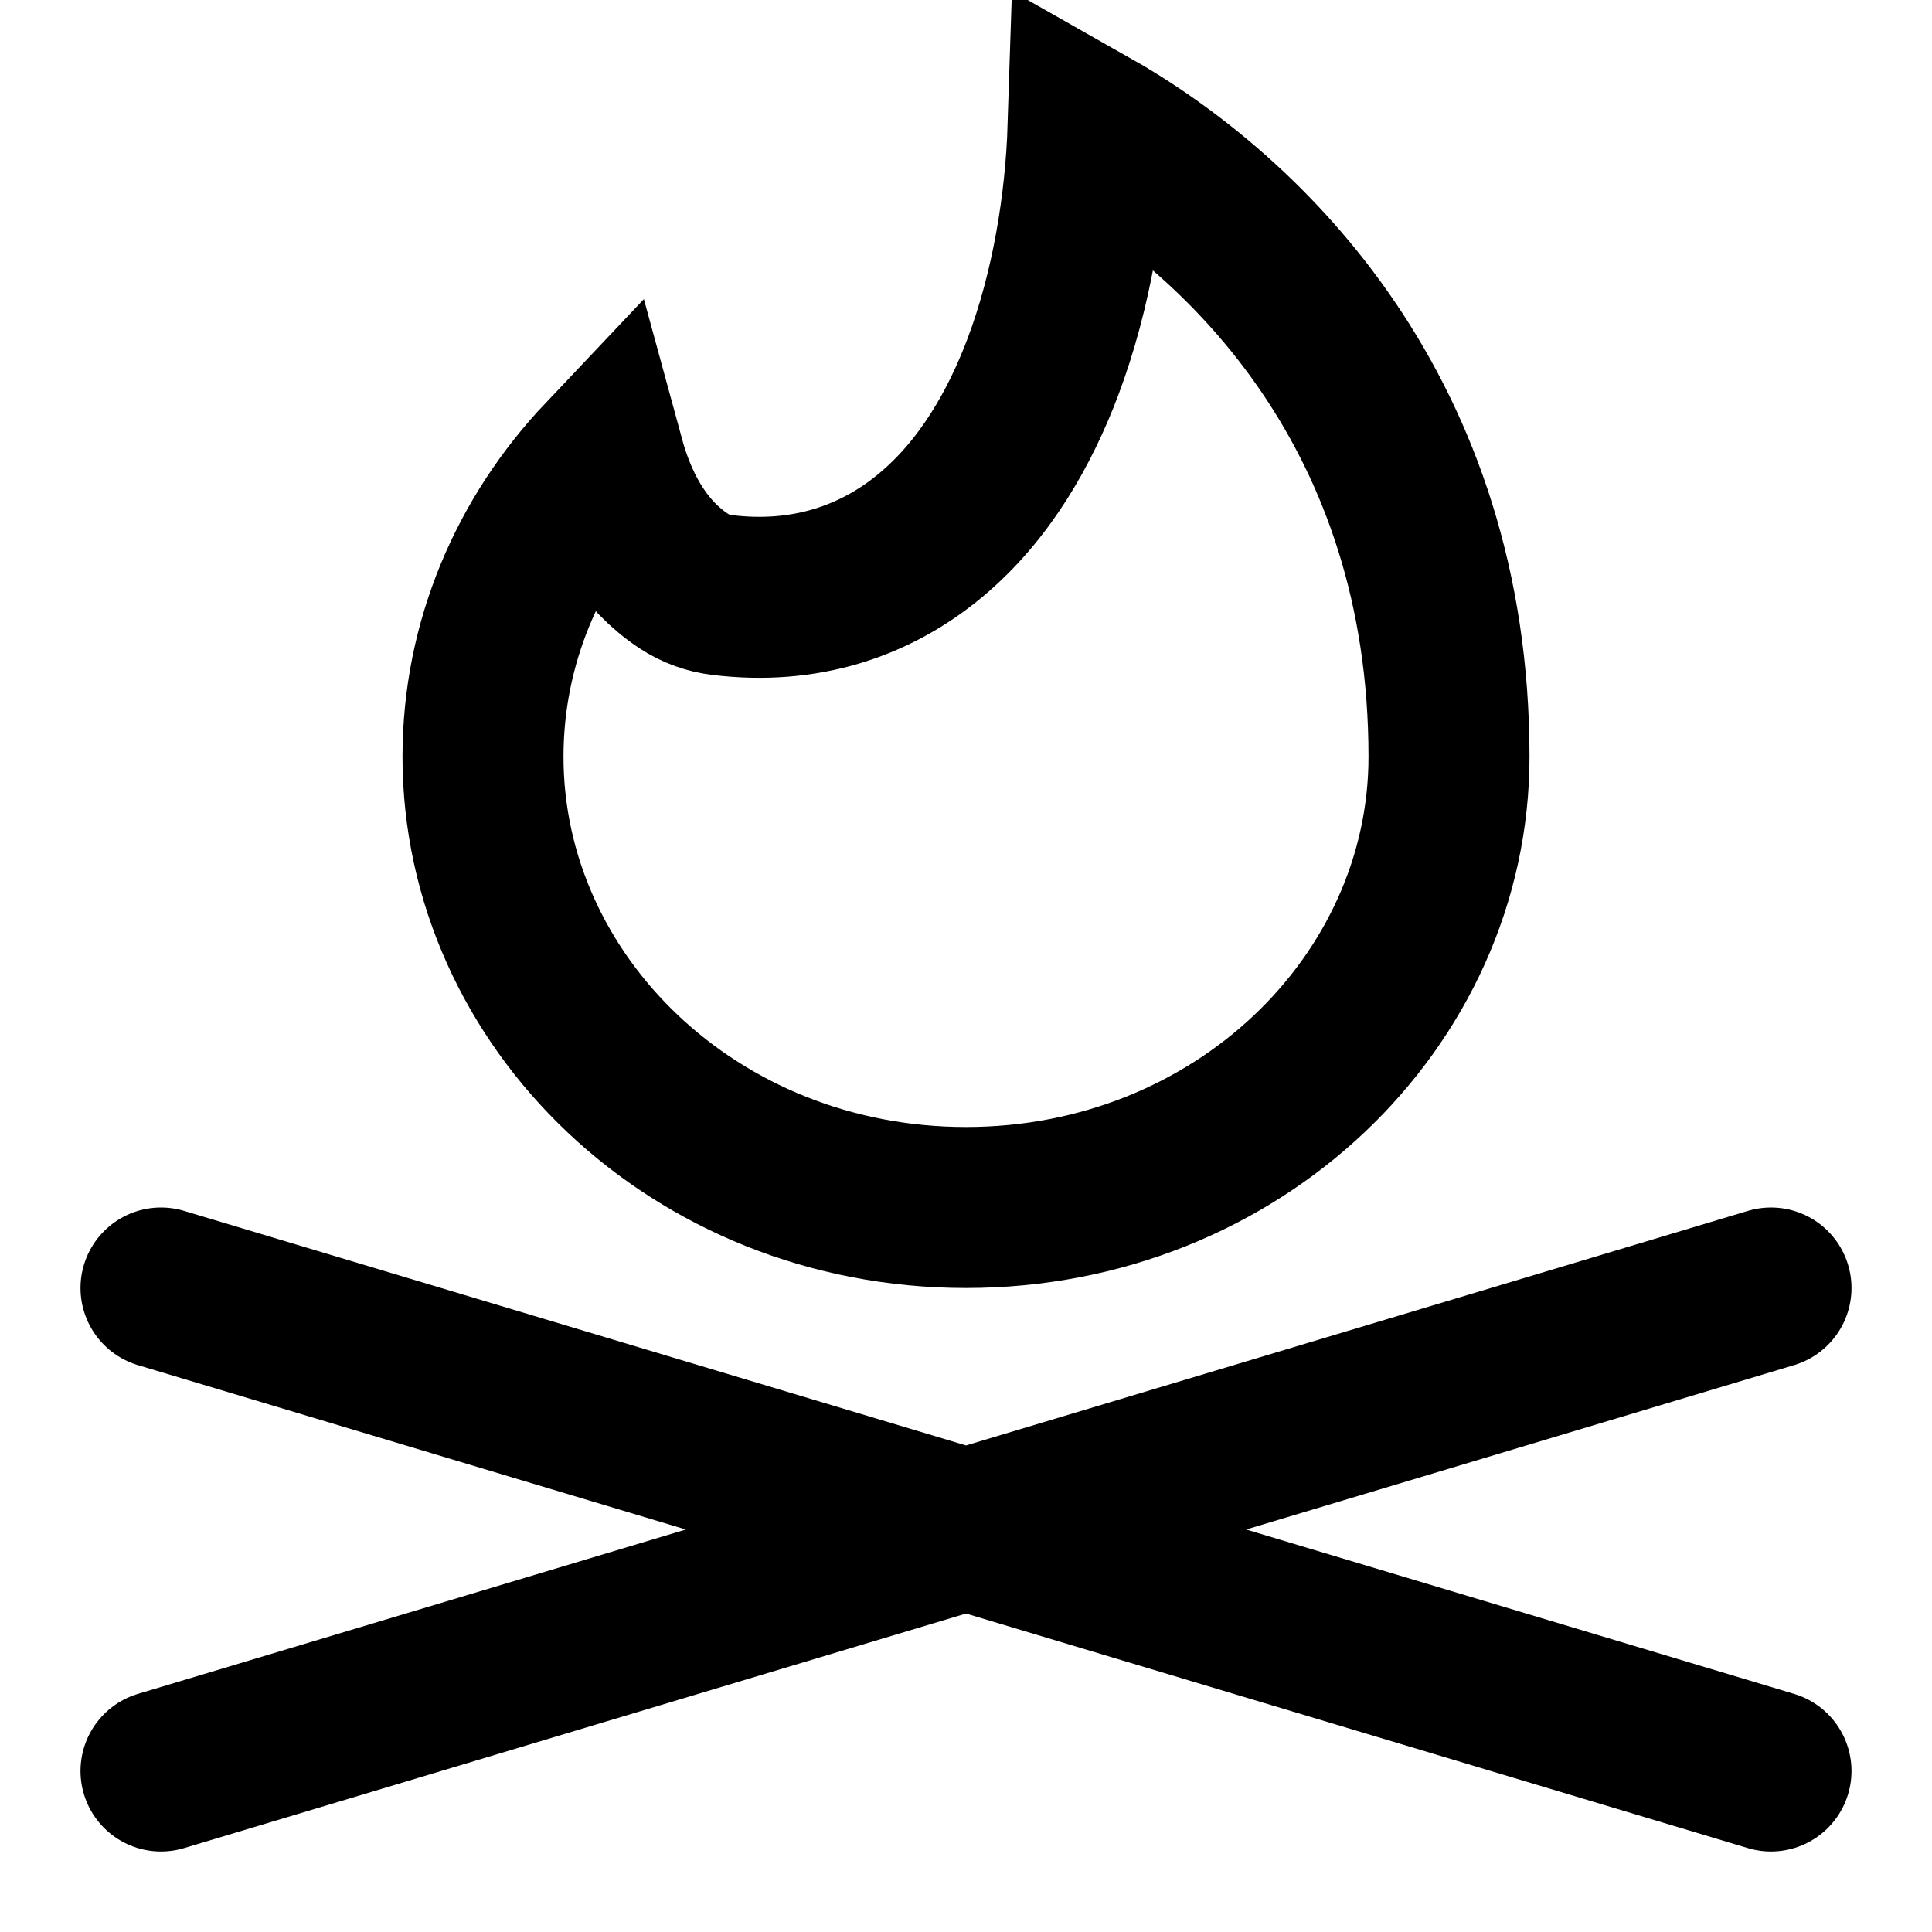 <svg width="24" height="24" viewBox="0 0 24 24" fill="none" xmlns="http://www.w3.org/2000/svg">
<path d="M2 22L22 16M2 16L22 22" stroke="black" stroke-width="2" stroke-linecap="round"/>
<path d="M8.489 7.215L8.489 7.215C8.643 7.317 8.807 7.371 8.96 7.39C9.995 7.52 10.879 7.221 11.568 6.643C12.229 6.09 12.667 5.323 12.956 4.556C13.313 3.606 13.486 2.536 13.517 1.573C15.515 2.703 18 5.166 18 9.4C18 12.438 15.37 15 12 15C8.63 15 6 12.438 6 9.4C6 7.989 6.561 6.689 7.502 5.695C7.517 5.75 7.532 5.804 7.549 5.858C7.715 6.381 7.999 6.888 8.489 7.215Z" stroke="black" stroke-width="2"/>
</svg>
